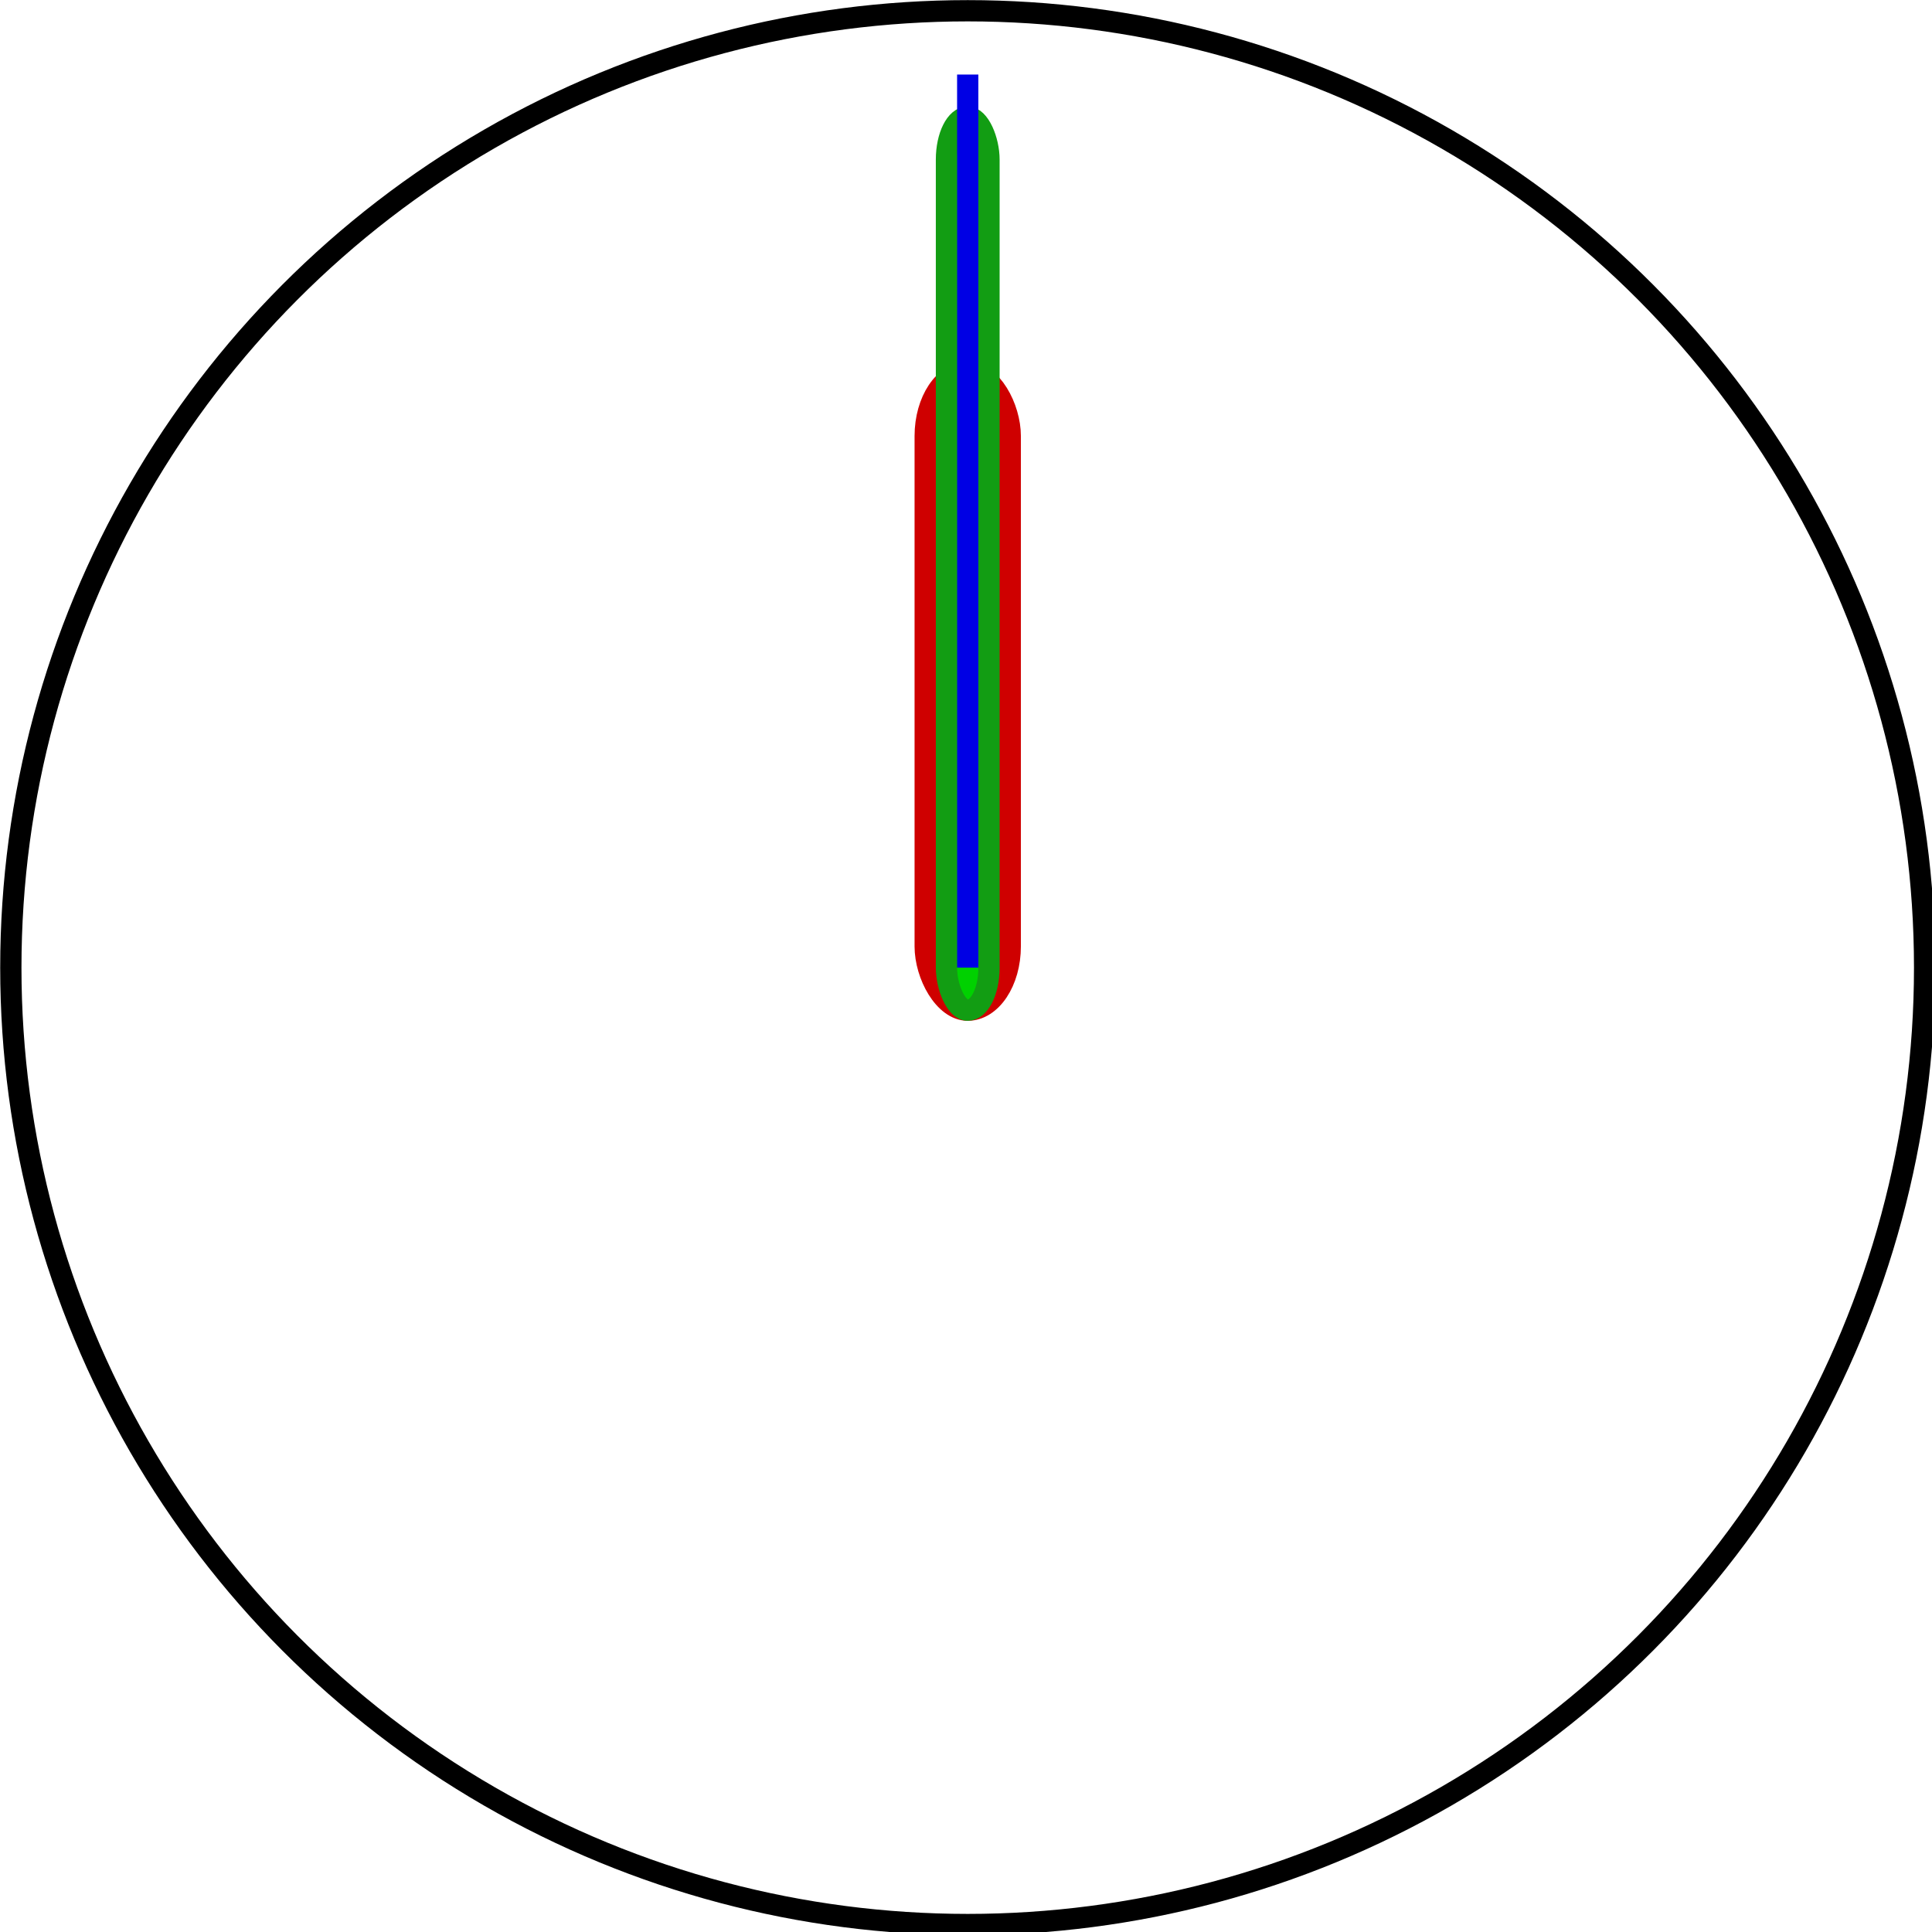<?xml version="1.0" encoding="UTF-8" standalone="no"?>
<svg
   xmlns:dc="http://purl.org/dc/elements/1.1/"
   xmlns:cc="http://creativecommons.org/ns#"
   xmlns:rdf="http://www.w3.org/1999/02/22-rdf-syntax-ns#"
   xmlns:svg="http://www.w3.org/2000/svg"
   xmlns="http://www.w3.org/2000/svg"
   xmlns:sodipodi="http://sodipodi.sourceforge.net/DTD/sodipodi-0.dtd"
   xmlns:inkscape="http://www.inkscape.org/namespaces/inkscape"
   width="24.077mm"
   height="24.077mm"
   viewBox="0 0 24.077 24.077"
   version="1.1"
   id="svg8"
   inkscape:version="1.0.2 (e86c8708, 2021-01-15)"
   sodipodi:docname="clock.svg">
  <defs
     id="defs2" />
  <sodipodi:namedview
     id="base"
     pagecolor="#ffffff"
     bordercolor="#666666"
     borderopacity="1.0"
     inkscape:pageopacity="0.0"
     inkscape:pageshadow="2"
     inkscape:zoom="9.5666668"
     inkscape:cx="45.499999"
     inkscape:cy="45.499999"
     inkscape:document-units="mm"
     inkscape:current-layer="hands"
     inkscape:document-rotation="0"
     showgrid="false"
     fit-margin-top="0"
     fit-margin-left="0"
     fit-margin-right="0"
     fit-margin-bottom="0"
     inkscape:window-width="1663"
     inkscape:window-height="1027"
     inkscape:window-x="257"
     inkscape:window-y="25"
     inkscape:window-maximized="0" />
  <g
     inkscape:label="レイヤー 1"
     inkscape:groupmode="layer"
     id="layer1"
     transform="translate(-321.336,-12.908)">
    <g
       id="g888"
       transform="matrix(0.265,0,0,0.265,320.146,11.717)"
       style="stroke-width:1;stroke-miterlimit:4;stroke-dasharray:none">
      <circle
         id="face"
         cx="50"
         cy="50"
         r="45"
         style="fill:none;stroke:#000000;stroke-width:1;stroke-miterlimit:4;stroke-dasharray:none;stroke-opacity:1" />
      <g
         id="hands"
         style="stroke:#ff0000;stroke-width:1;stroke-miterlimit:4;stroke-dasharray:none;stroke-opacity:1">
        <rect
           id="hour"
           x="48"
           y="22"
           width="4"
           height="30"
           rx="3"
           ry="3"
           style="stroke:#cf0000;stroke-width:1;stroke-miterlimit:4;stroke-dasharray:none;stroke-opacity:1;fill:#d60000;fill-opacity:1" />
        <rect
           id="min"
           x="49"
           y="10"
           width="2"
           height="42"
           rx="2"
           ry="2"
           style="stroke:#129d13;stroke-width:1;stroke-miterlimit:0;stroke-dasharray:none;stroke-opacity:1;stroke-linejoin:round;fill:#00d100;fill-opacity:1" />
        <line
           id="sec"
           x1="50"
           y1="50"
           x2="50"
           y2="8"
           style="stroke:#0000e4;stroke-width:1;stroke-miterlimit:4;stroke-dasharray:none;stroke-opacity:1" />
      </g>
    </g>
  </g>
</svg>
